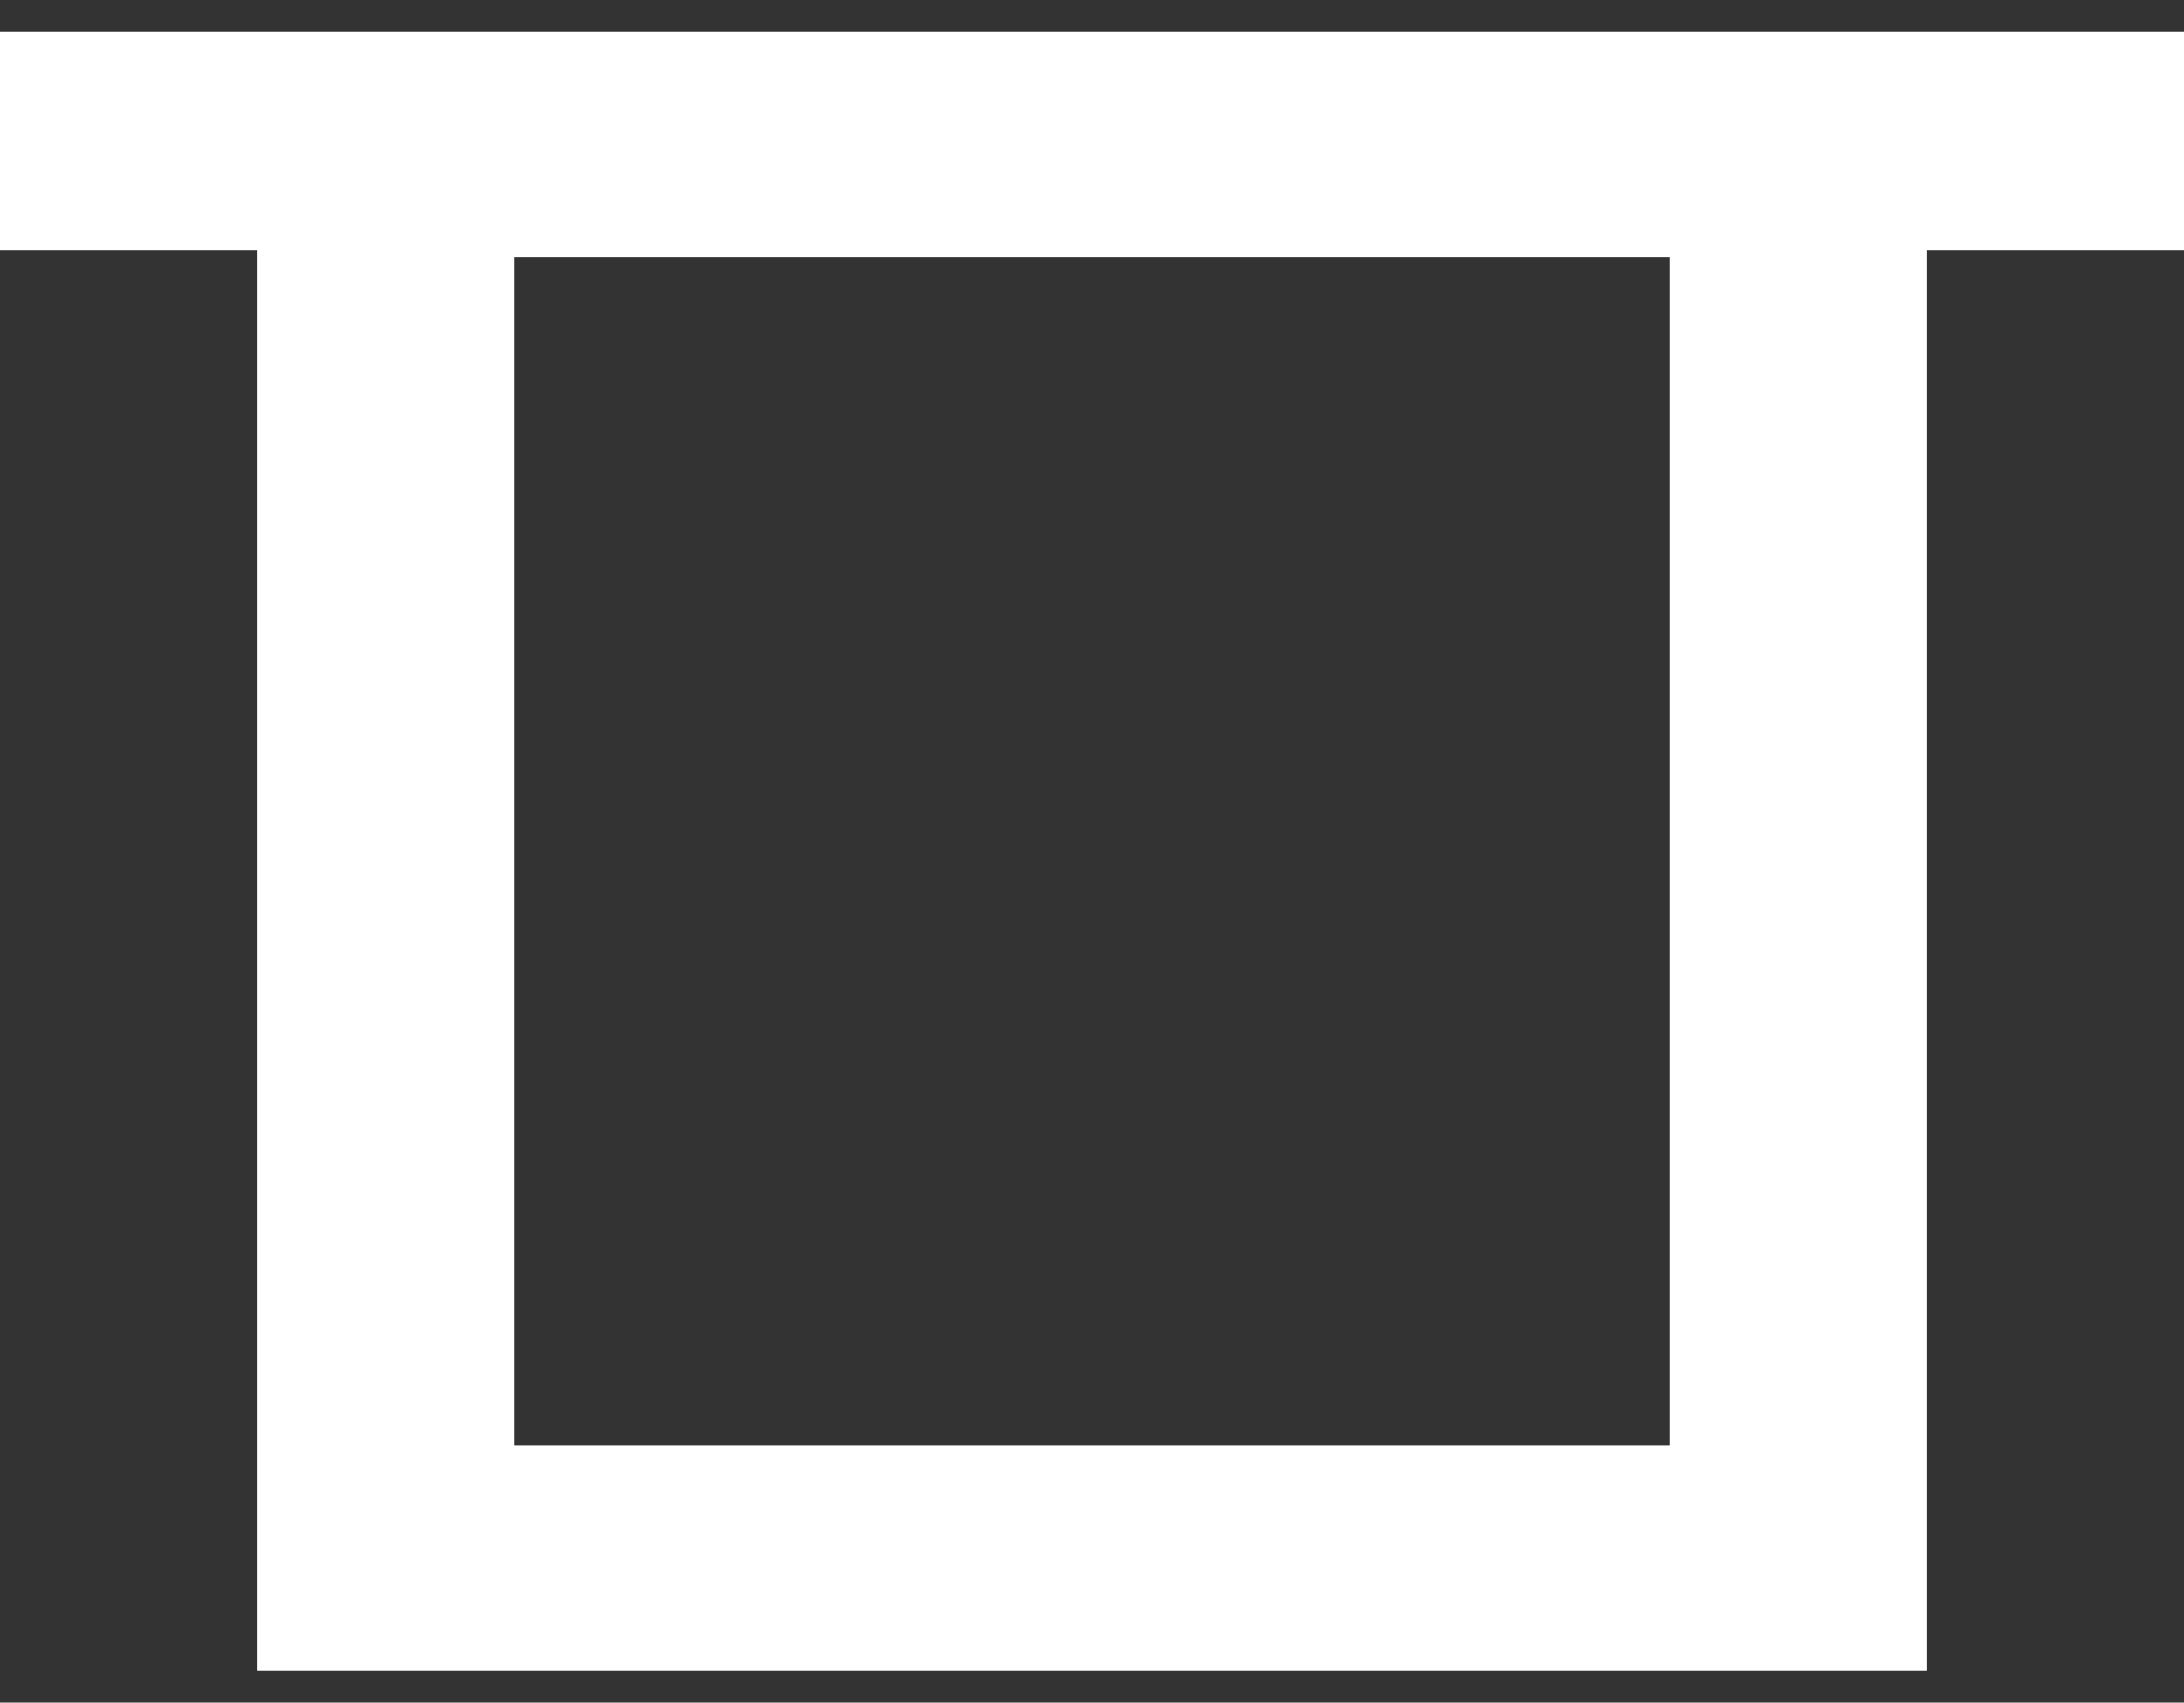﻿<?xml version="1.0" encoding="utf-8"?>
<svg version="1.1" xmlns:xlink="http://www.w3.org/1999/xlink" width="68px" height="53px" xmlns="http://www.w3.org/2000/svg">
  <rect width="100%" height="100%" fill="#333333" stroke="none"/>
  <g transform="matrix(1 0 0 1 -942 -1527 )">
    <path d="M 68 7.785  L 68 1  L 0 1  L 0 7.785  L 8 7.785  L 8 52  L 60 52  L 60 7.785  L 68 7.785  Z M 52 45.214  L 52.889 45  L 16 45  L 16 8  L 52 8  L 52 45.214  Z " fill-rule="nonzero" fill="#ffffff" stroke="none" transform="matrix(1 0 0 1 942 1527 )" />
  </g>
</svg>